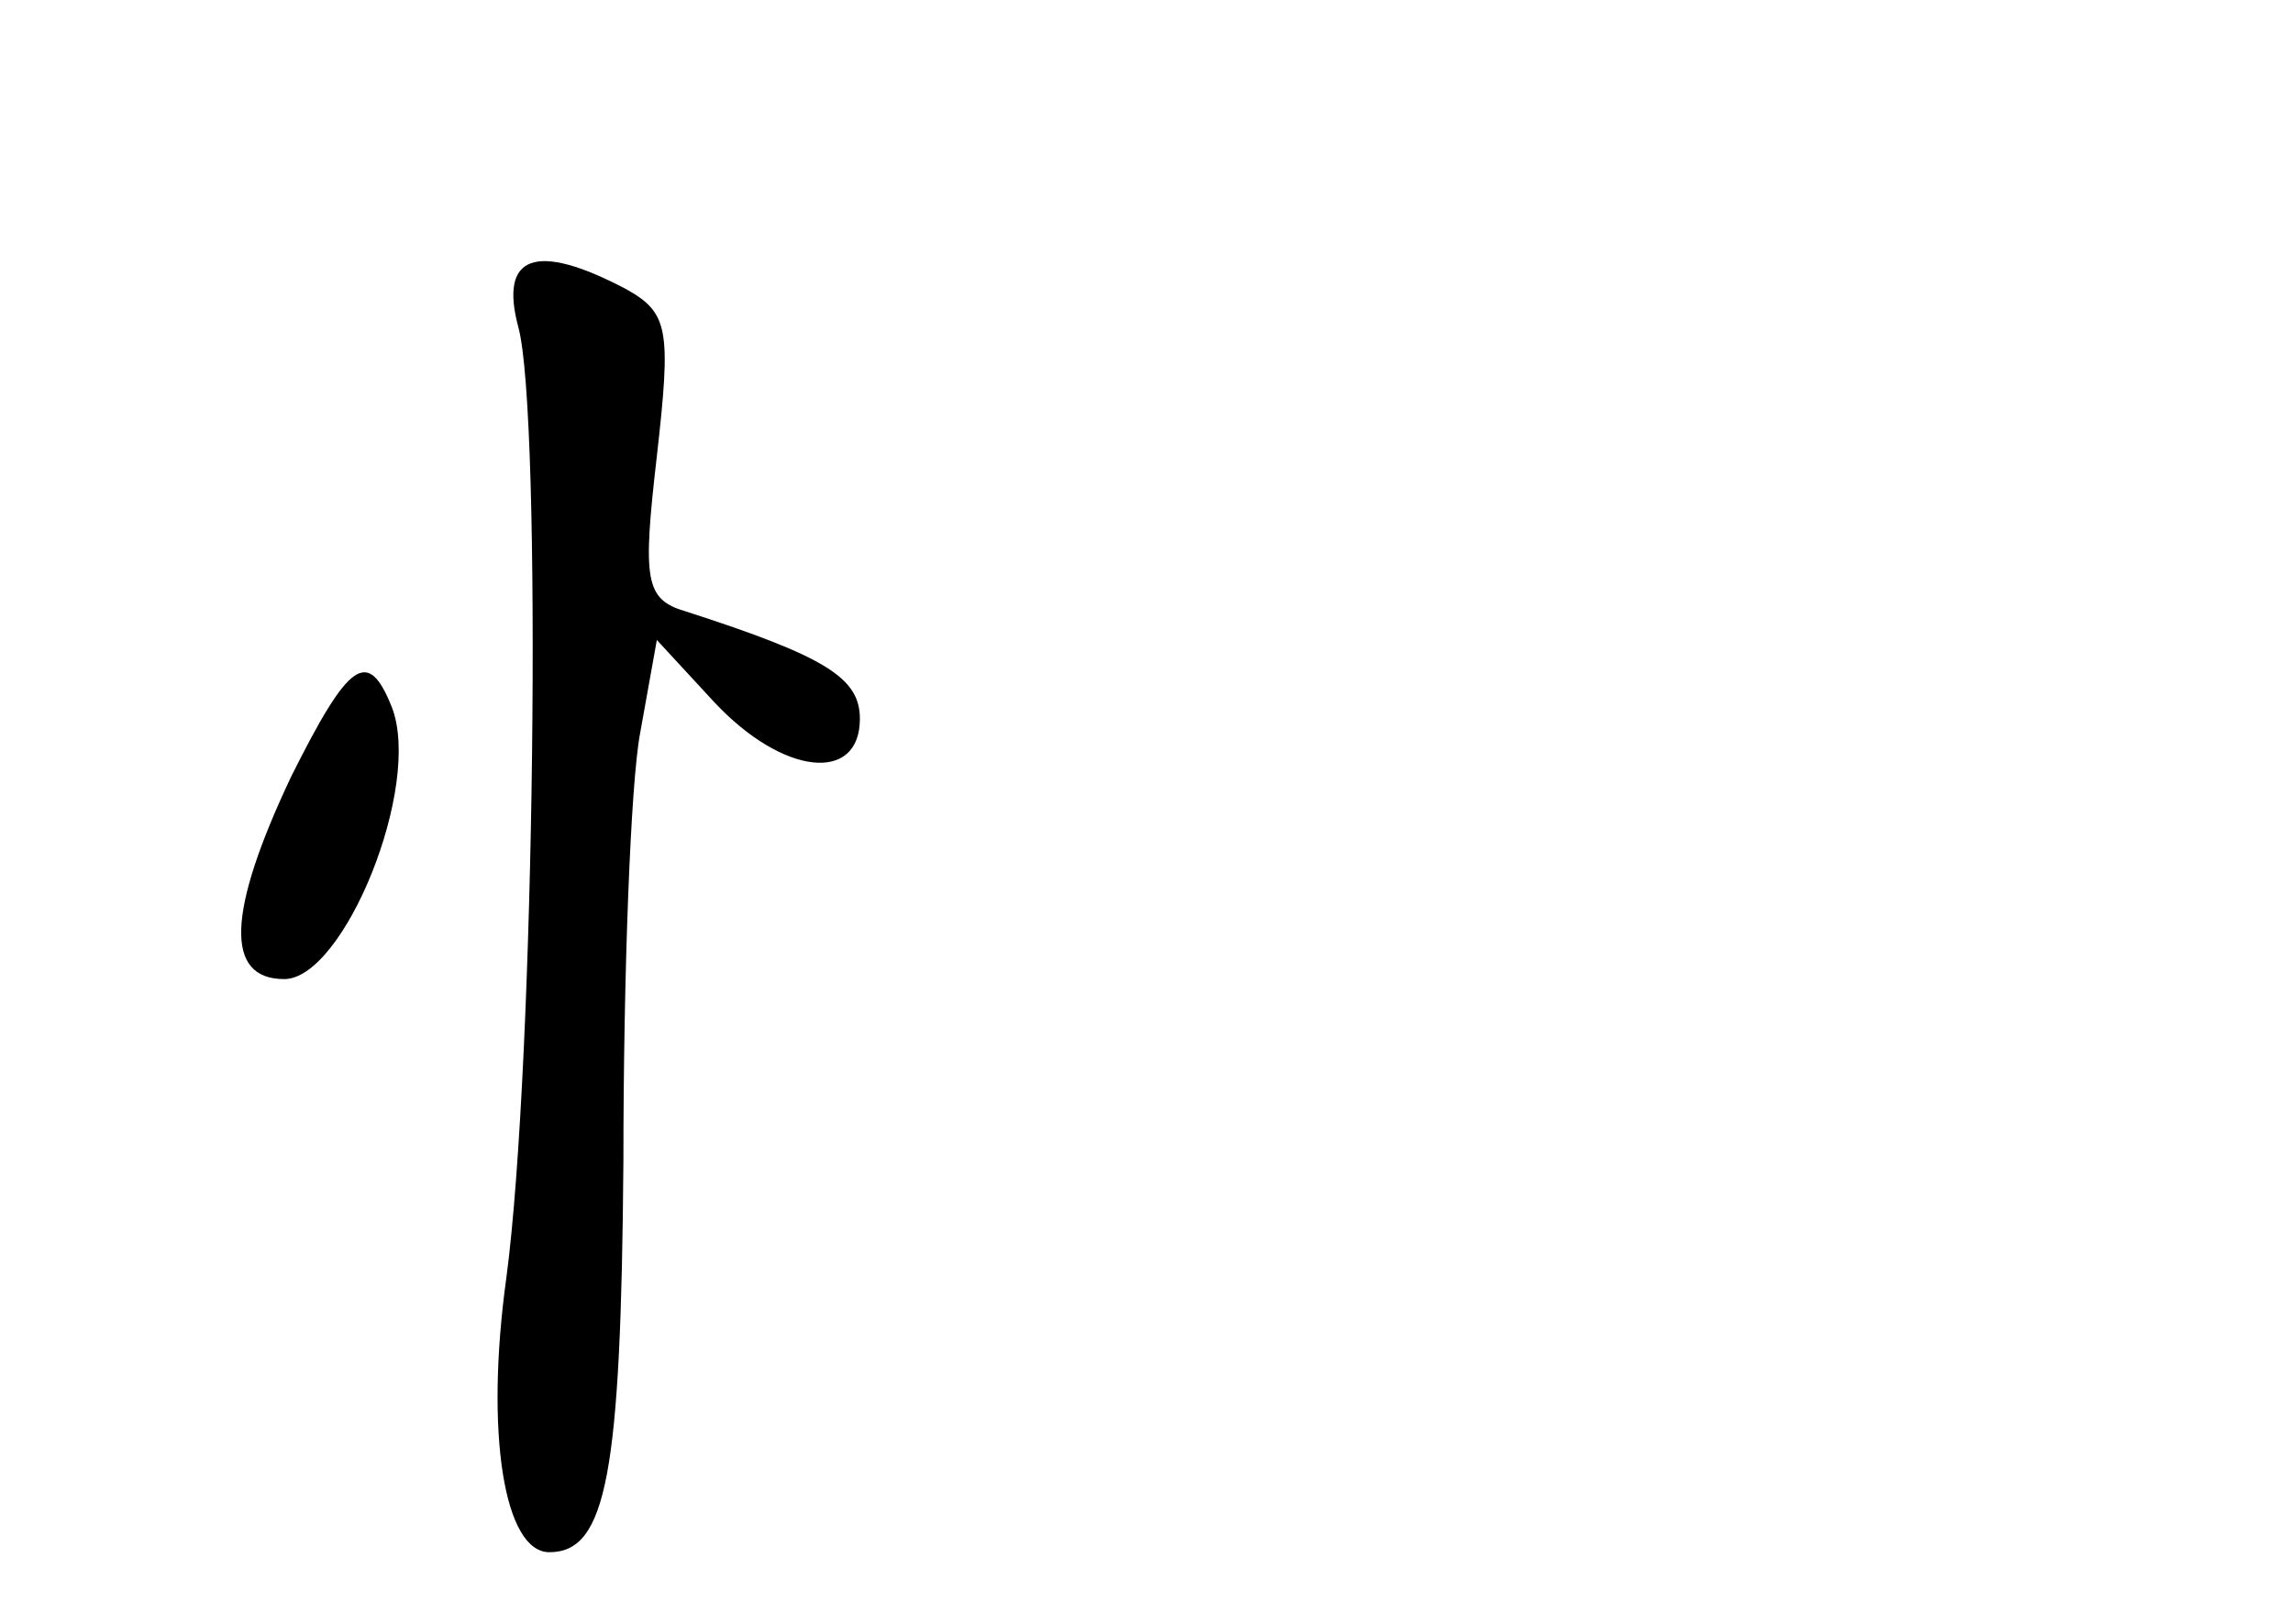 <?xml version="1.0" standalone="no"?>
<!DOCTYPE svg PUBLIC "-//W3C//DTD SVG 20010904//EN"
 "http://www.w3.org/TR/2001/REC-SVG-20010904/DTD/svg10.dtd">
<svg version="1.0" xmlns="http://www.w3.org/2000/svg"
 width="96pt" height="68pt" viewBox="0 0 96 68"
 preserveAspectRatio="xMidYMid meet">
<g transform="translate(0,68) scale(0.1,-0.1)"
fill="#000000" stroke="none">
<path d="M217 543 c10 -36 7 -308 -5 -398 -9 -65 -1 -115 18 -115 24 0 30 33
31 164 0 78 3 158 7 179 l7 39 24 -26 c29 -31 61 -34 61 -7 0 17 -14 26 -73
45 -17 5 -18 13 -12 65 6 53 5 60 -13 70 -38 20 -53 14 -45 -16z"/>
<path d="M122 355 c-27 -57 -28 -85 -3 -85 25 0 58 81 45 114 -10 25 -18 19
-42 -29z"/>
</g>
</svg>
